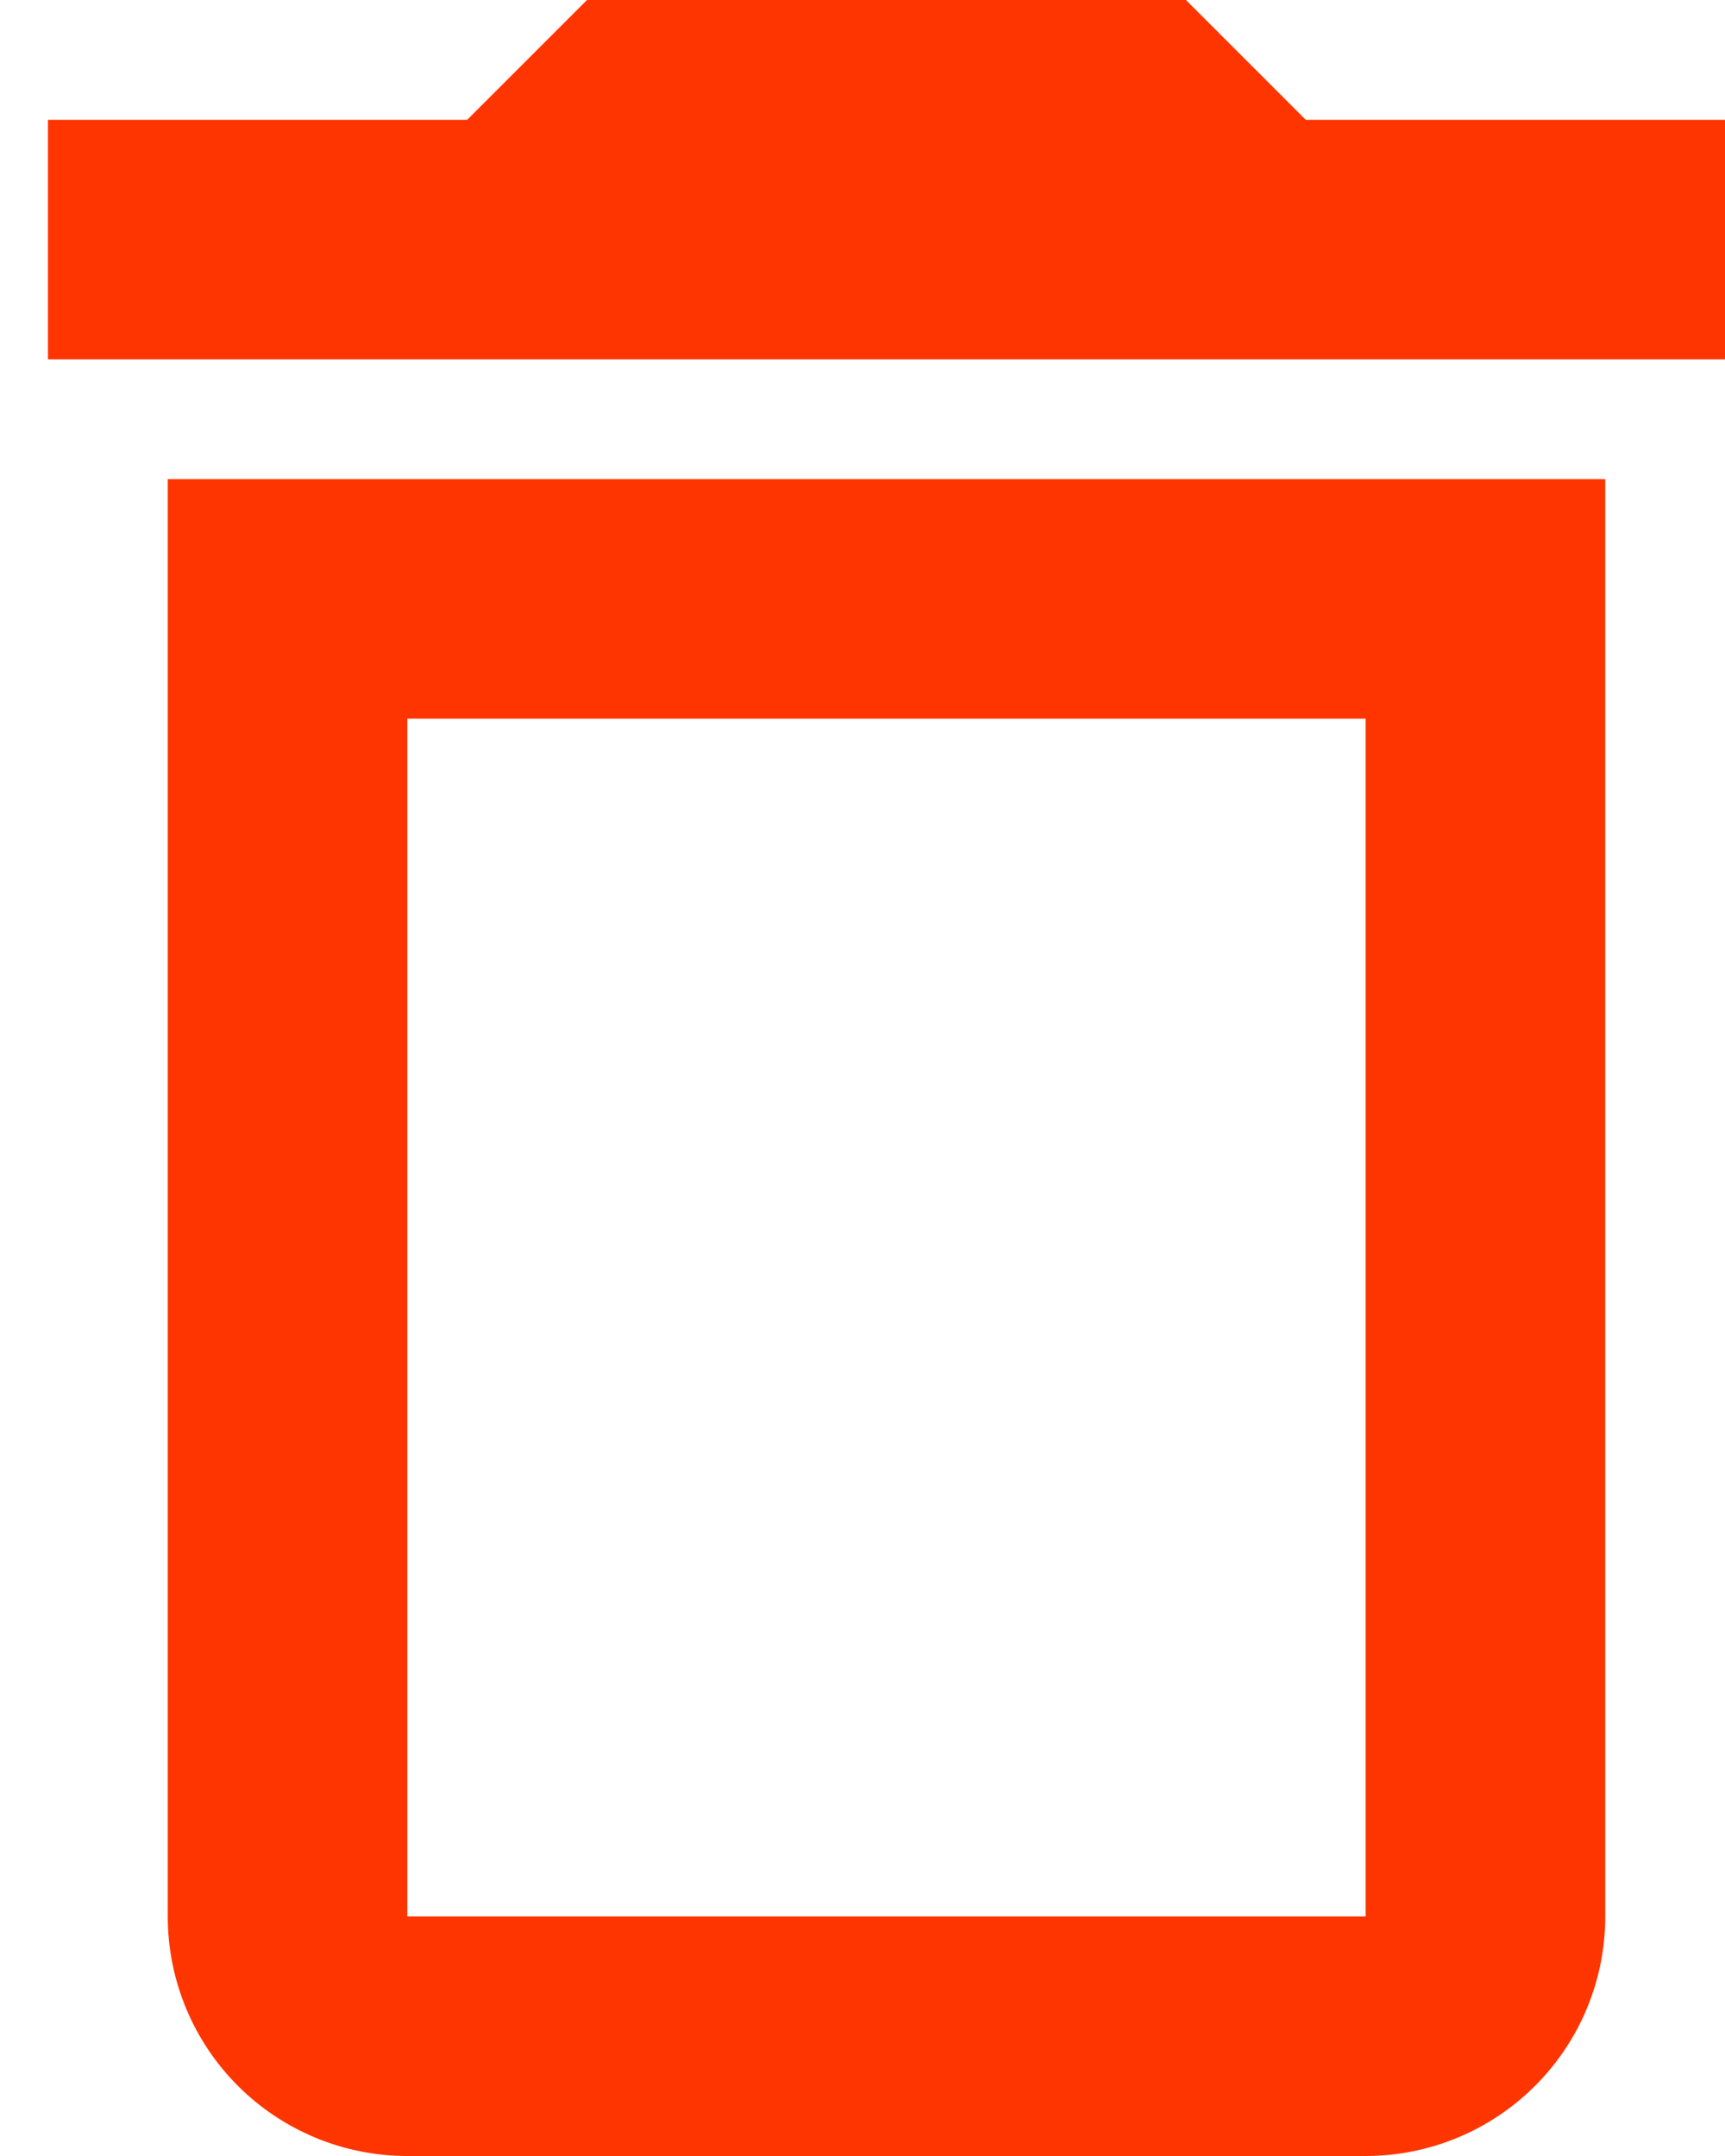 <svg width="24" height="30" viewBox="0 0 24 30" fill="none" xmlns="http://www.w3.org/2000/svg">
<path d="M2.334 26.667C2.334 27.551 2.685 28.399 3.31 29.024C3.935 29.649 4.783 30 5.667 30H19C19.884 30 20.732 29.649 21.357 29.024C21.983 28.399 22.334 27.551 22.334 26.667V6.667H2.334V26.667ZM5.667 10H19V26.667H5.667V10ZM18.167 1.667L16.5 0H8.167L6.5 1.667H0.667V5H24V1.667H18.167Z" fill="#FF3500"/>
</svg>
